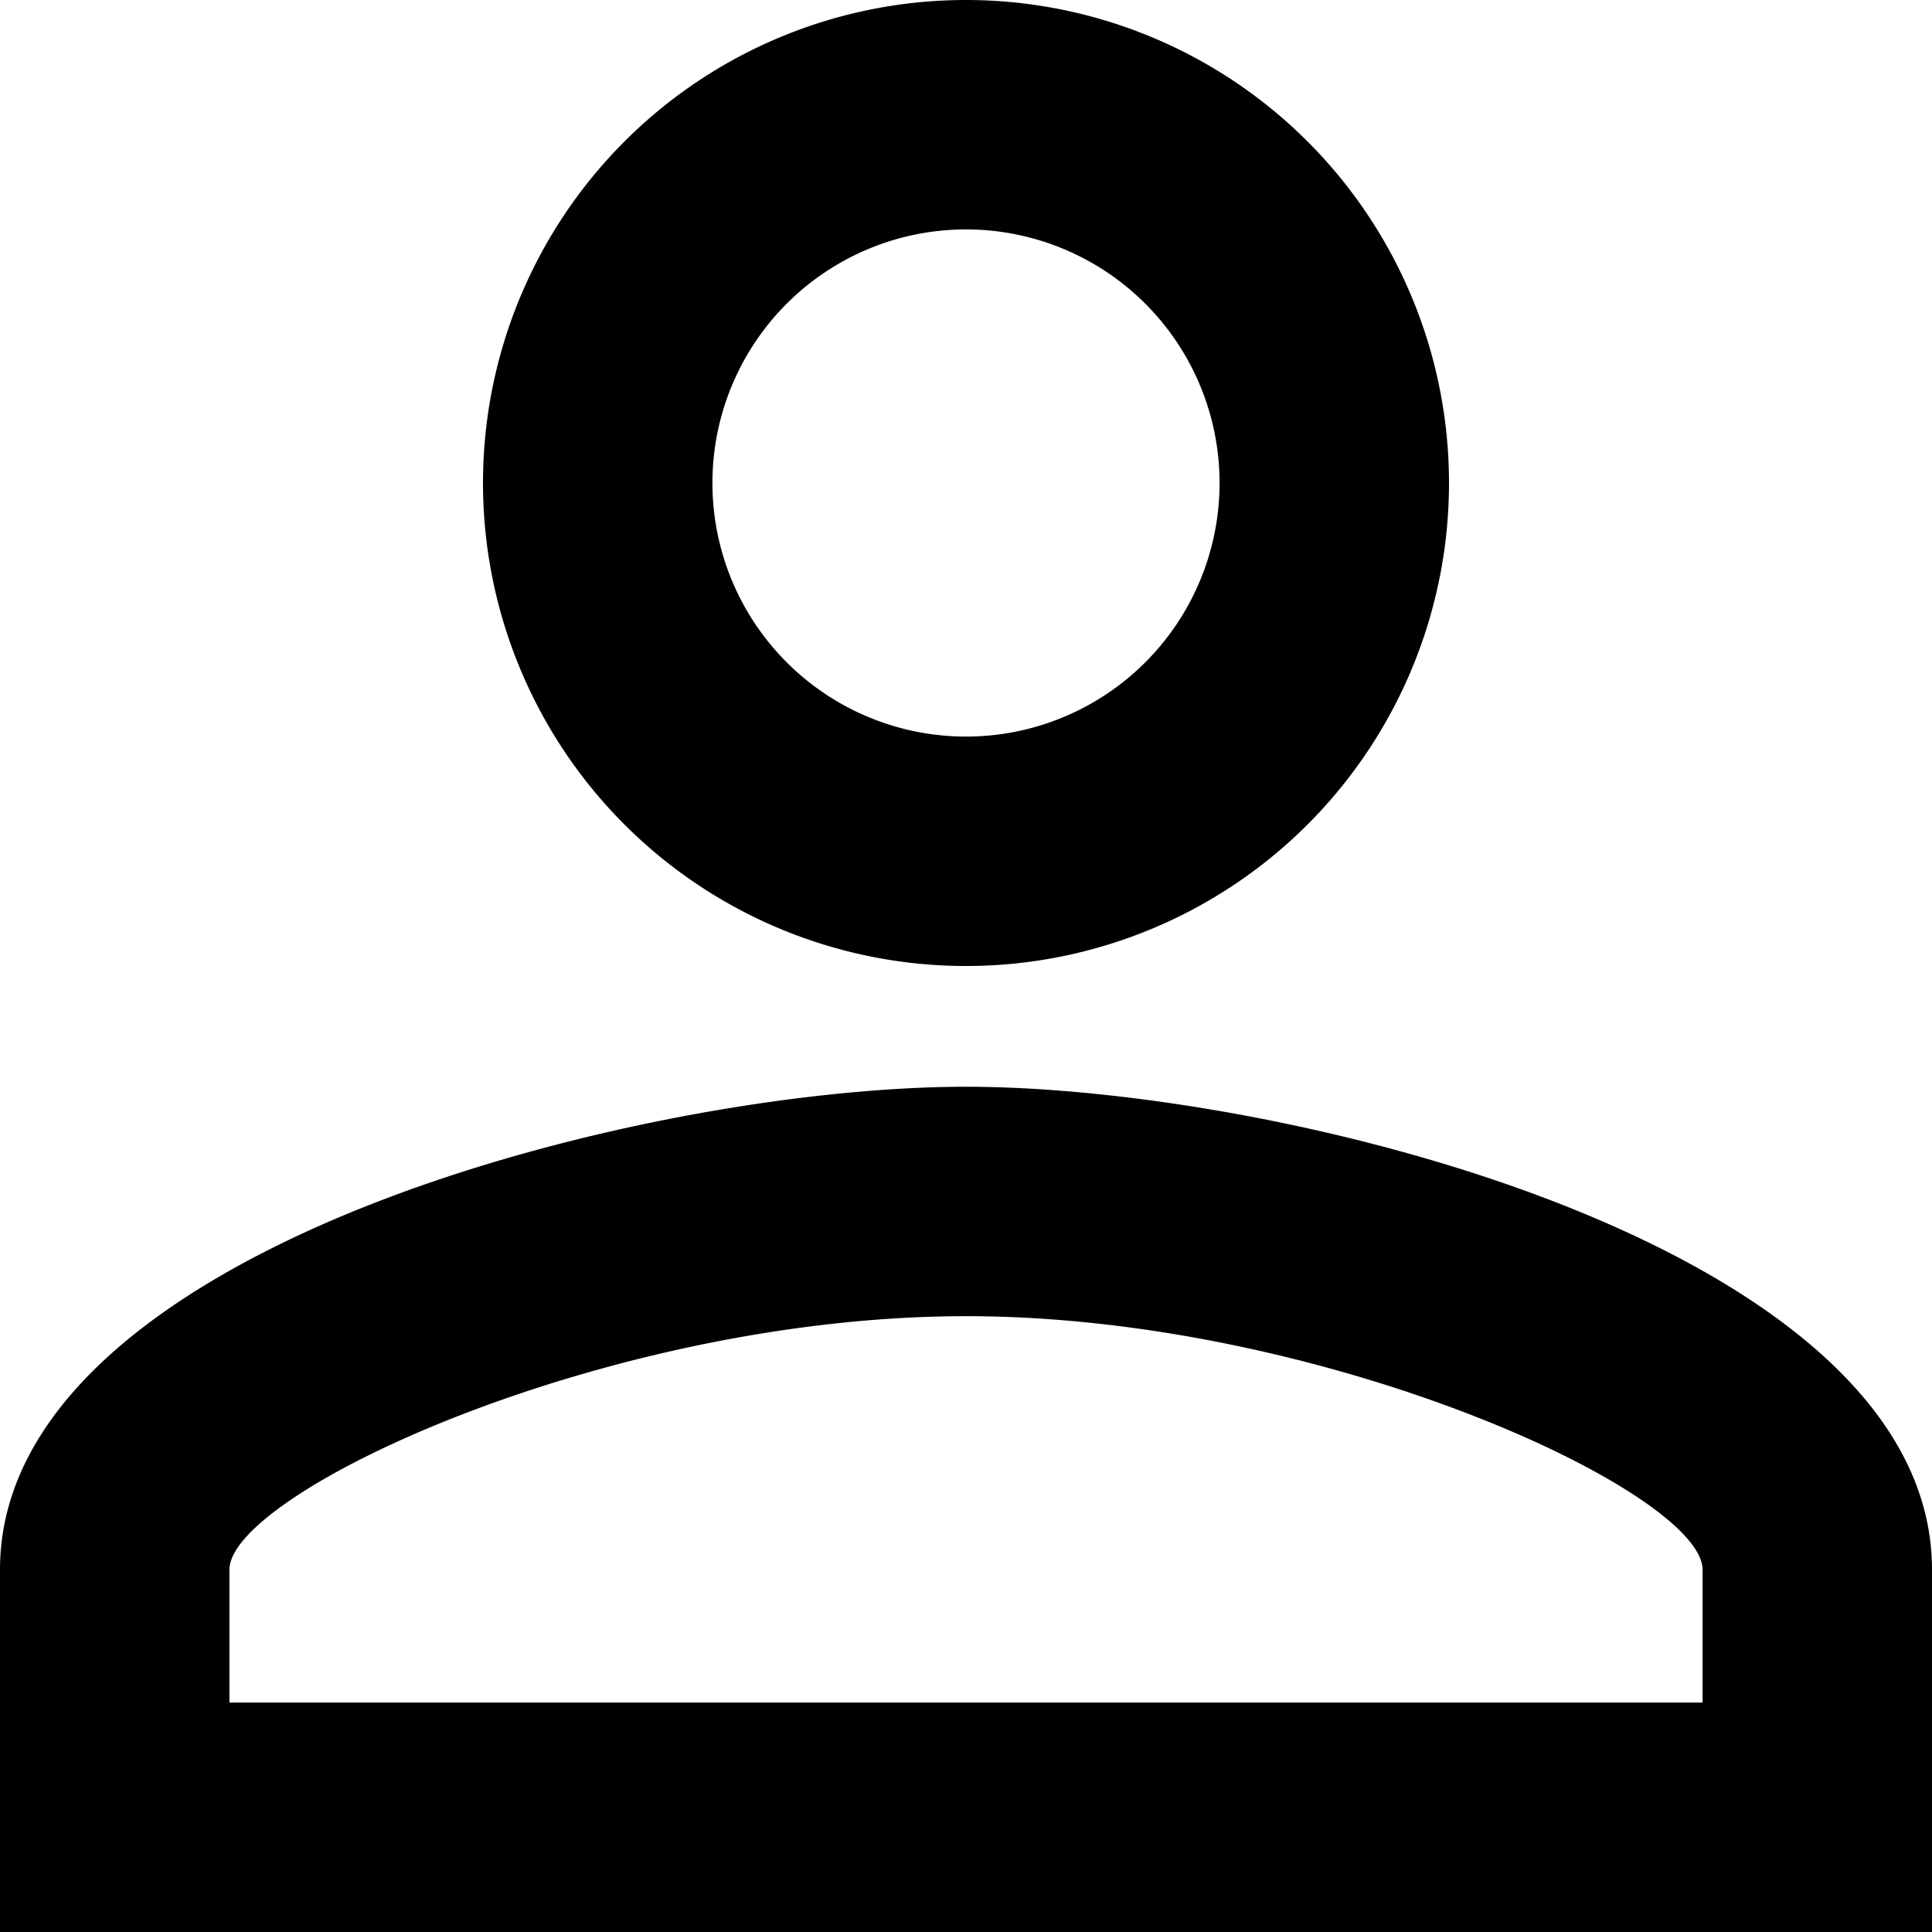 <svg xmlns="http://www.w3.org/2000/svg" width="24" height="24" viewBox="0 0 24 24">
  <path id="Контур_381" data-name="Контур 381" d="M16,6.85A3.15,3.15,0,1,1,12.85,10,3.15,3.15,0,0,1,16,6.85m0,13.5c4.455,0,9.15,2.19,9.15,3.15v1.65H6.85V23.5c0-.96,4.7-3.15,9.15-3.15M16,4a6,6,0,1,0,6,6A6,6,0,0,0,16,4Zm0,13.5c-4.005,0-12,2.01-12,6V28H28V23.5C28,19.51,20.005,17.5,16,17.5Z" transform="translate(-4 -4)"/>
</svg>
